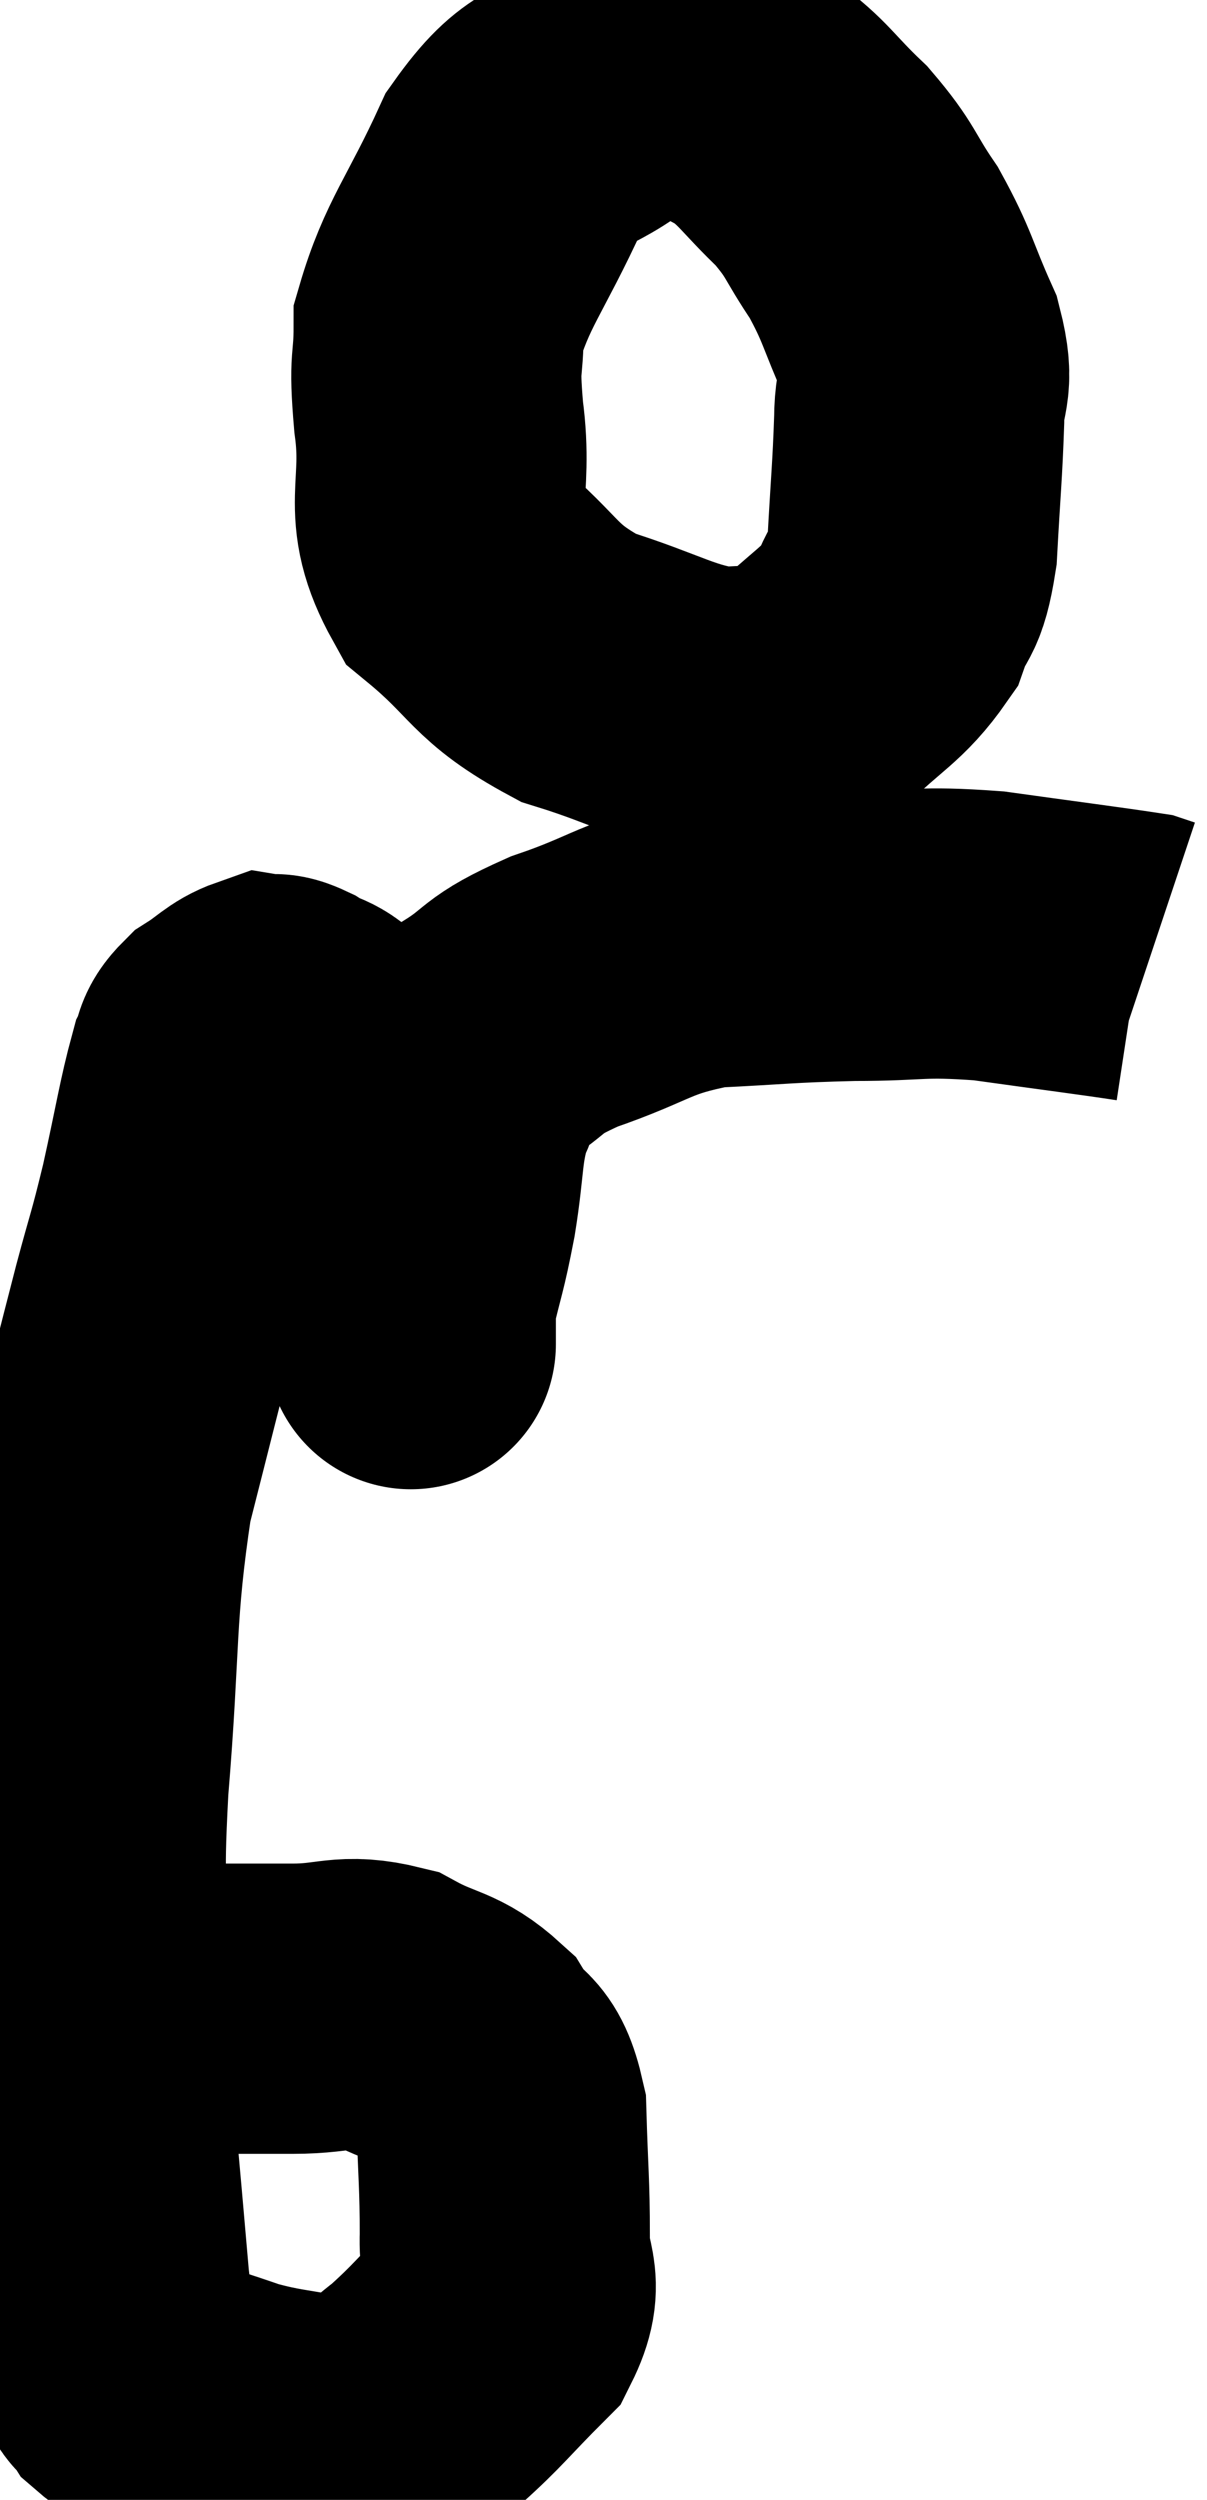 <svg xmlns="http://www.w3.org/2000/svg" viewBox="9.661 3.8 20.799 43.06" width="20.799" height="43.06"><path d="M 10.8 40.02 C 10.77 39.72, 10.545 39.765, 10.74 39.42 C 11.16 39.03, 11.1 38.895, 11.58 38.64 C 12.12 38.52, 11.88 38.46, 12.66 38.4 C 13.68 38.4, 13.785 38.4, 14.7 38.4 C 15.51 38.4, 15.585 38.22, 16.32 38.4 C 16.98 38.76, 17.145 38.67, 17.64 39.12 C 17.97 39.66, 18.12 39.405, 18.3 40.2 C 18.33 41.25, 18.36 41.415, 18.36 42.3 C 18.33 43.02, 18.645 43.05, 18.3 43.74 C 17.64 44.4, 17.55 44.55, 16.98 45.06 C 16.5 45.42, 16.455 45.585, 16.02 45.78 C 15.63 45.81, 15.81 45.9, 15.24 45.84 C 14.49 45.69, 14.415 45.72, 13.74 45.54 C 13.14 45.33, 12.99 45.3, 12.54 45.12 C 12.24 44.97, 12.165 45.015, 11.94 44.82 C 11.79 44.58, 11.76 44.76, 11.64 44.34 C 11.55 43.74, 11.55 43.95, 11.46 43.14 C 11.37 42.12, 11.37 42.09, 11.28 41.1 C 11.19 40.14, 11.145 40.095, 11.1 39.18 C 11.1 38.31, 11.1 38.595, 11.1 37.44 C 11.1 36, 10.995 36.54, 11.1 34.56 C 11.31 32.04, 11.205 31.605, 11.52 29.52 C 11.94 27.87, 12.03 27.495, 12.36 26.22 C 12.6 25.32, 12.6 25.41, 12.84 24.42 C 13.08 23.34, 13.14 22.92, 13.32 22.26 C 13.44 22.02, 13.335 22.005, 13.56 21.78 C 13.89 21.57, 13.965 21.45, 14.22 21.36 C 14.4 21.39, 14.325 21.3, 14.58 21.42 C 14.91 21.63, 14.955 21.525, 15.24 21.84 C 15.48 22.26, 15.435 22.095, 15.72 22.68 C 16.05 23.43, 16.125 23.4, 16.38 24.18 C 16.56 24.99, 16.65 25.125, 16.74 25.8 C 16.74 26.34, 16.74 26.61, 16.74 26.88 C 16.74 26.88, 16.74 26.88, 16.74 26.88 C 16.74 26.88, 16.74 27.045, 16.74 26.88 C 16.74 26.55, 16.65 26.775, 16.74 26.22 C 16.92 25.44, 16.935 25.515, 17.1 24.66 C 17.25 23.73, 17.19 23.52, 17.4 22.8 C 17.67 22.29, 17.445 22.26, 17.94 21.78 C 18.66 21.33, 18.405 21.315, 19.38 20.88 C 20.61 20.46, 20.595 20.28, 21.84 20.04 C 23.1 19.98, 23.145 19.95, 24.36 19.92 C 25.53 19.92, 25.47 19.83, 26.7 19.92 C 27.99 20.1, 28.59 20.175, 29.28 20.28 C 29.37 20.31, 29.415 20.325, 29.46 20.34 L 29.46 20.34" fill="none" stroke="black" stroke-width="5"></path><path d="M 21.54 4.8 C 20.85 5.04, 20.925 4.815, 20.16 5.28 C 19.32 5.97, 19.215 5.625, 18.48 6.66 C 17.85 8.04, 17.535 8.34, 17.22 9.42 C 17.22 10.2, 17.13 9.93, 17.22 10.98 C 17.4 12.3, 16.98 12.54, 17.58 13.62 C 18.6 14.46, 18.48 14.685, 19.62 15.3 C 20.88 15.69, 21.15 15.945, 22.14 16.08 C 22.86 15.96, 22.875 16.245, 23.58 15.84 C 24.27 15.15, 24.51 15.105, 24.96 14.46 C 25.17 13.86, 25.245 14.115, 25.38 13.26 C 25.44 12.15, 25.47 11.925, 25.5 11.04 C 25.5 10.38, 25.695 10.485, 25.5 9.72 C 25.11 8.85, 25.14 8.745, 24.72 7.98 C 24.27 7.32, 24.345 7.275, 23.82 6.66 C 23.22 6.09, 23.175 5.925, 22.62 5.52 C 22.11 5.28, 22.155 5.205, 21.6 5.04 C 21 4.95, 20.7 4.905, 20.4 4.86 L 20.4 4.86" fill="none" stroke="black" stroke-width="5"></path></svg>